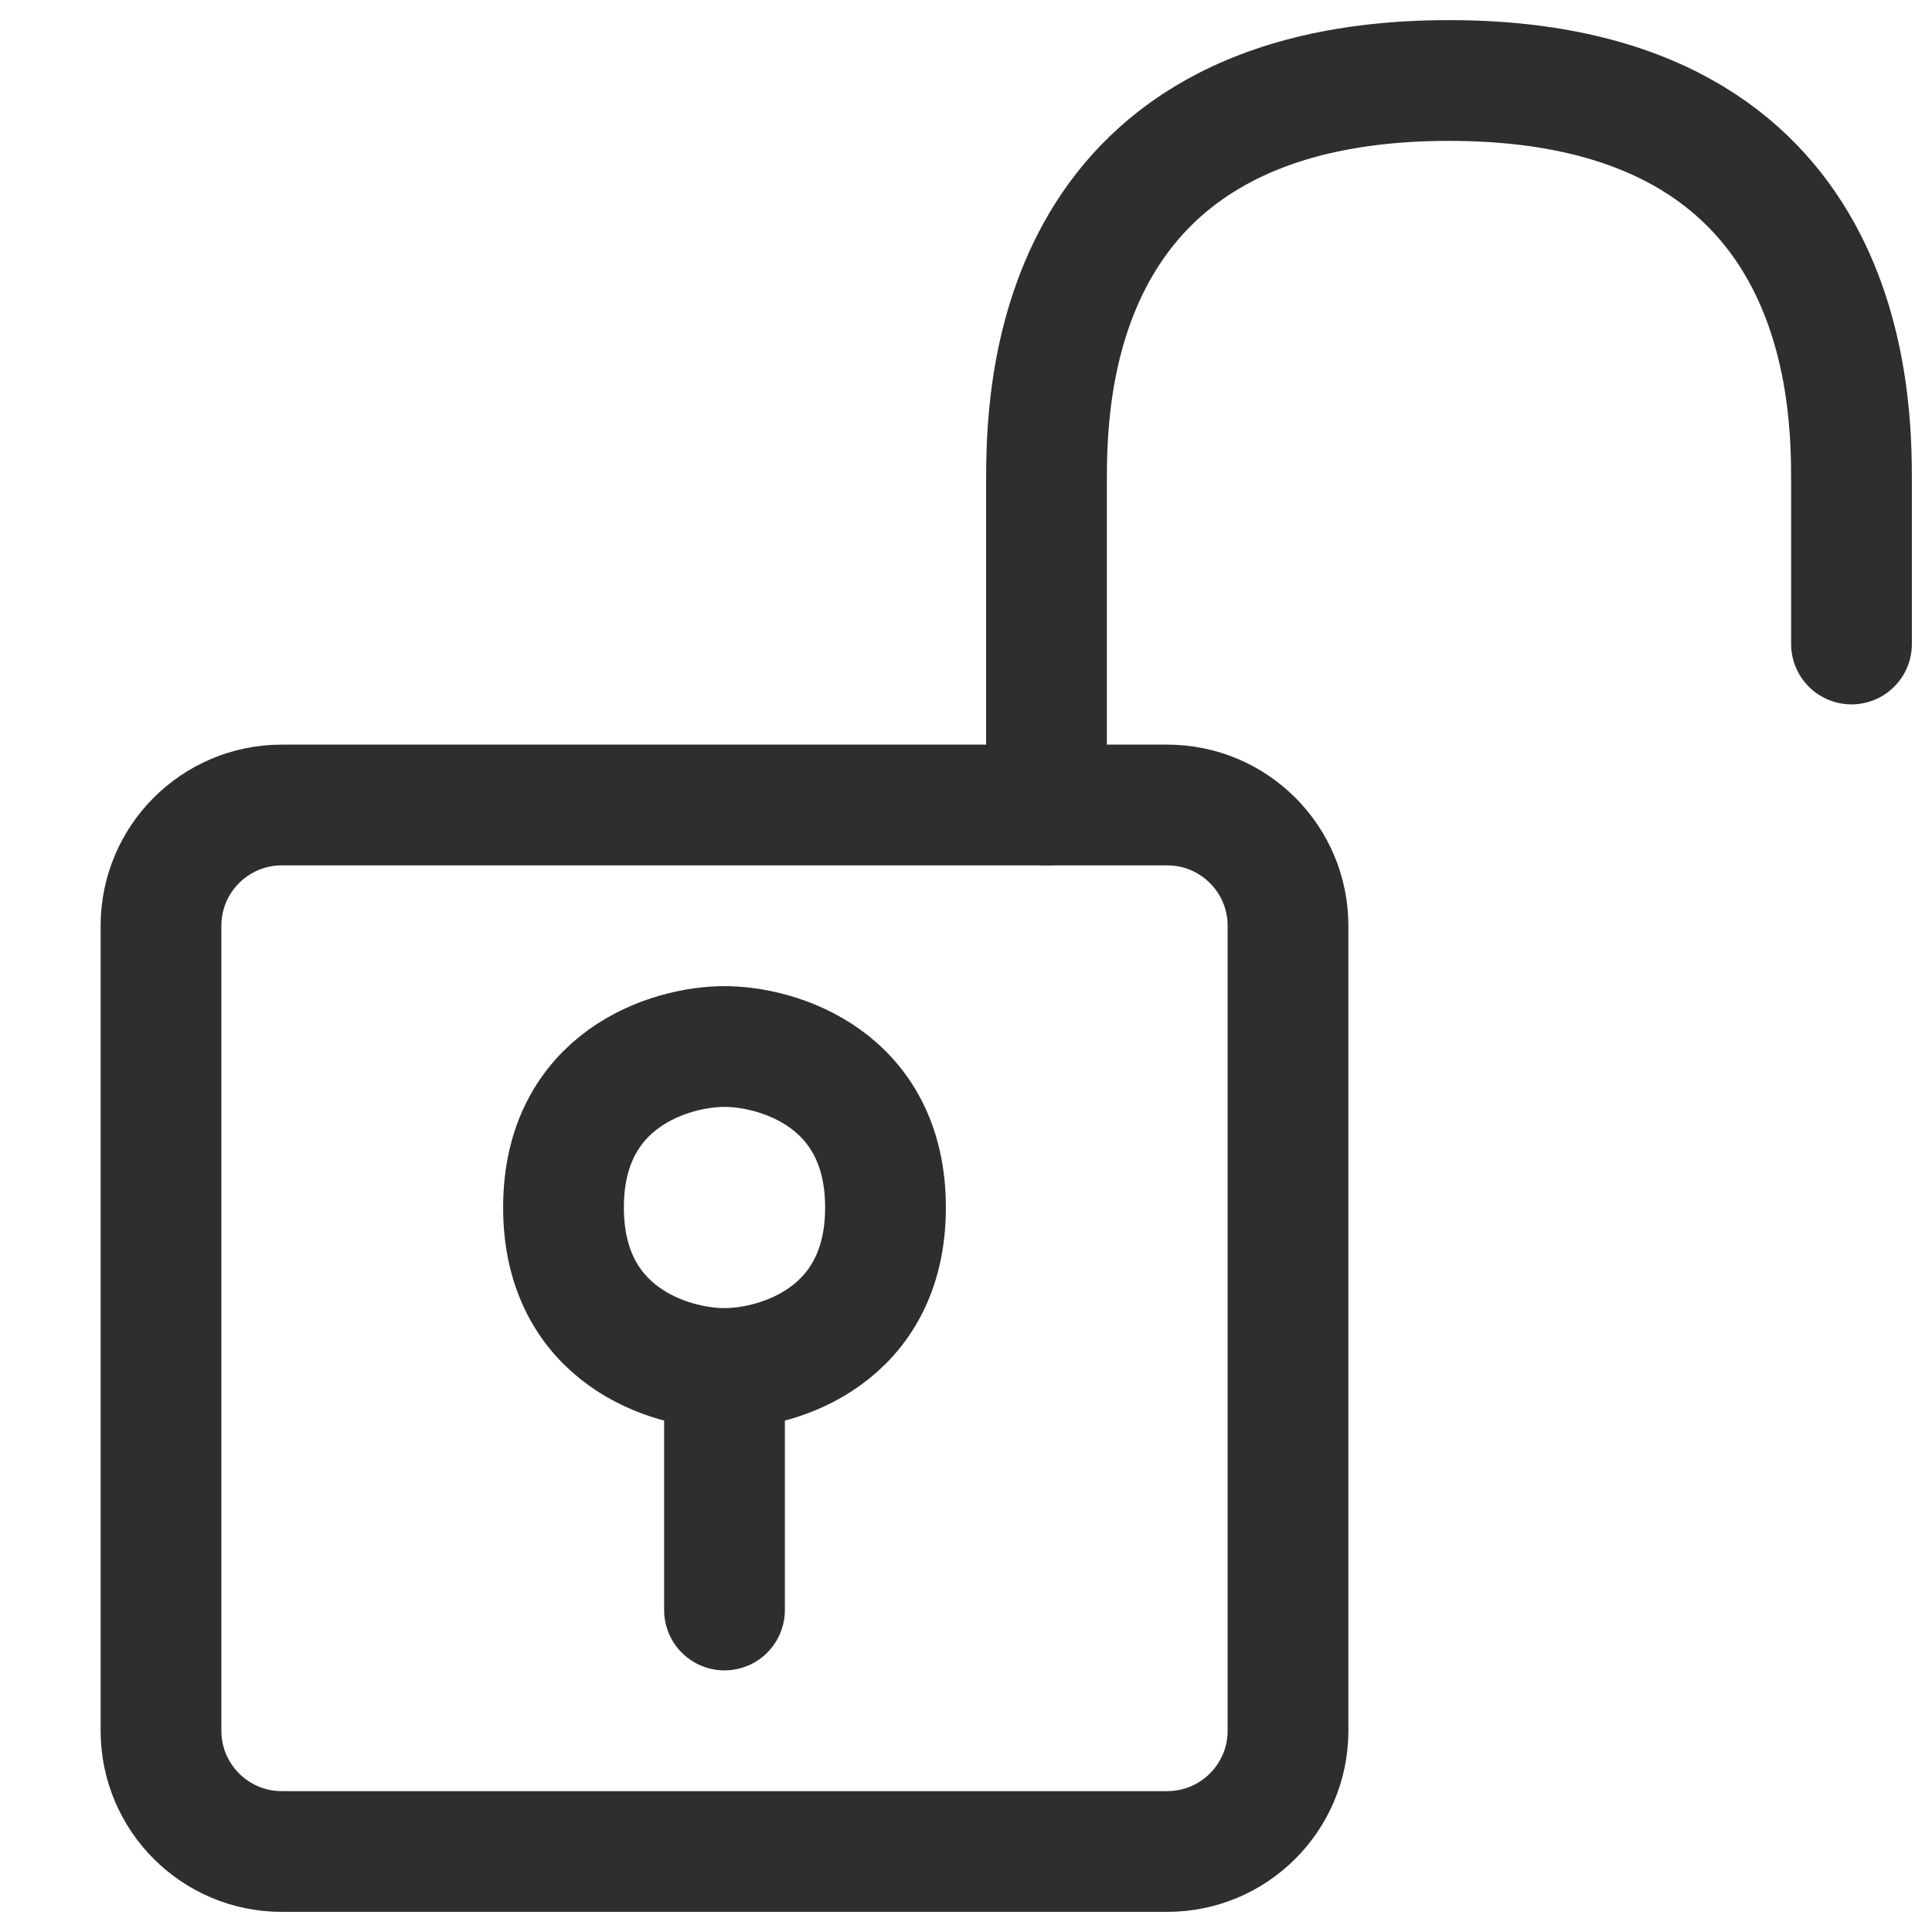 <svg width="24" height="24" viewBox="0 0 24 24" fill="none" xmlns="http://www.w3.org/2000/svg">
<path d="M2 11.5C2 10.672 2.672 10 3.5 10H14.5C15.328 10 16 10.672 16 11.5V21.5C16 22.328 15.328 23 14.5 23H3.5C2.672 23 2 22.328 2 21.5V11.5Z" stroke="#2E2D30" stroke-width="1.5" stroke-linecap="round"/>
<path d="M13 10V6C13 5 13 1 18 1C23 1 23 5 23 6V8" stroke="#2E2D30" stroke-width="1.5" stroke-linecap="round"/>
<path d="M9 20V17M9 17C8.333 17 7 16.6 7 15C7 13.4 8.333 13 9 13C9.667 13 11 13.4 11 15C11 16.6 9.667 17 9 17Z" stroke="#2E2D30" stroke-width="1.5" stroke-linecap="round"/>
</svg>
